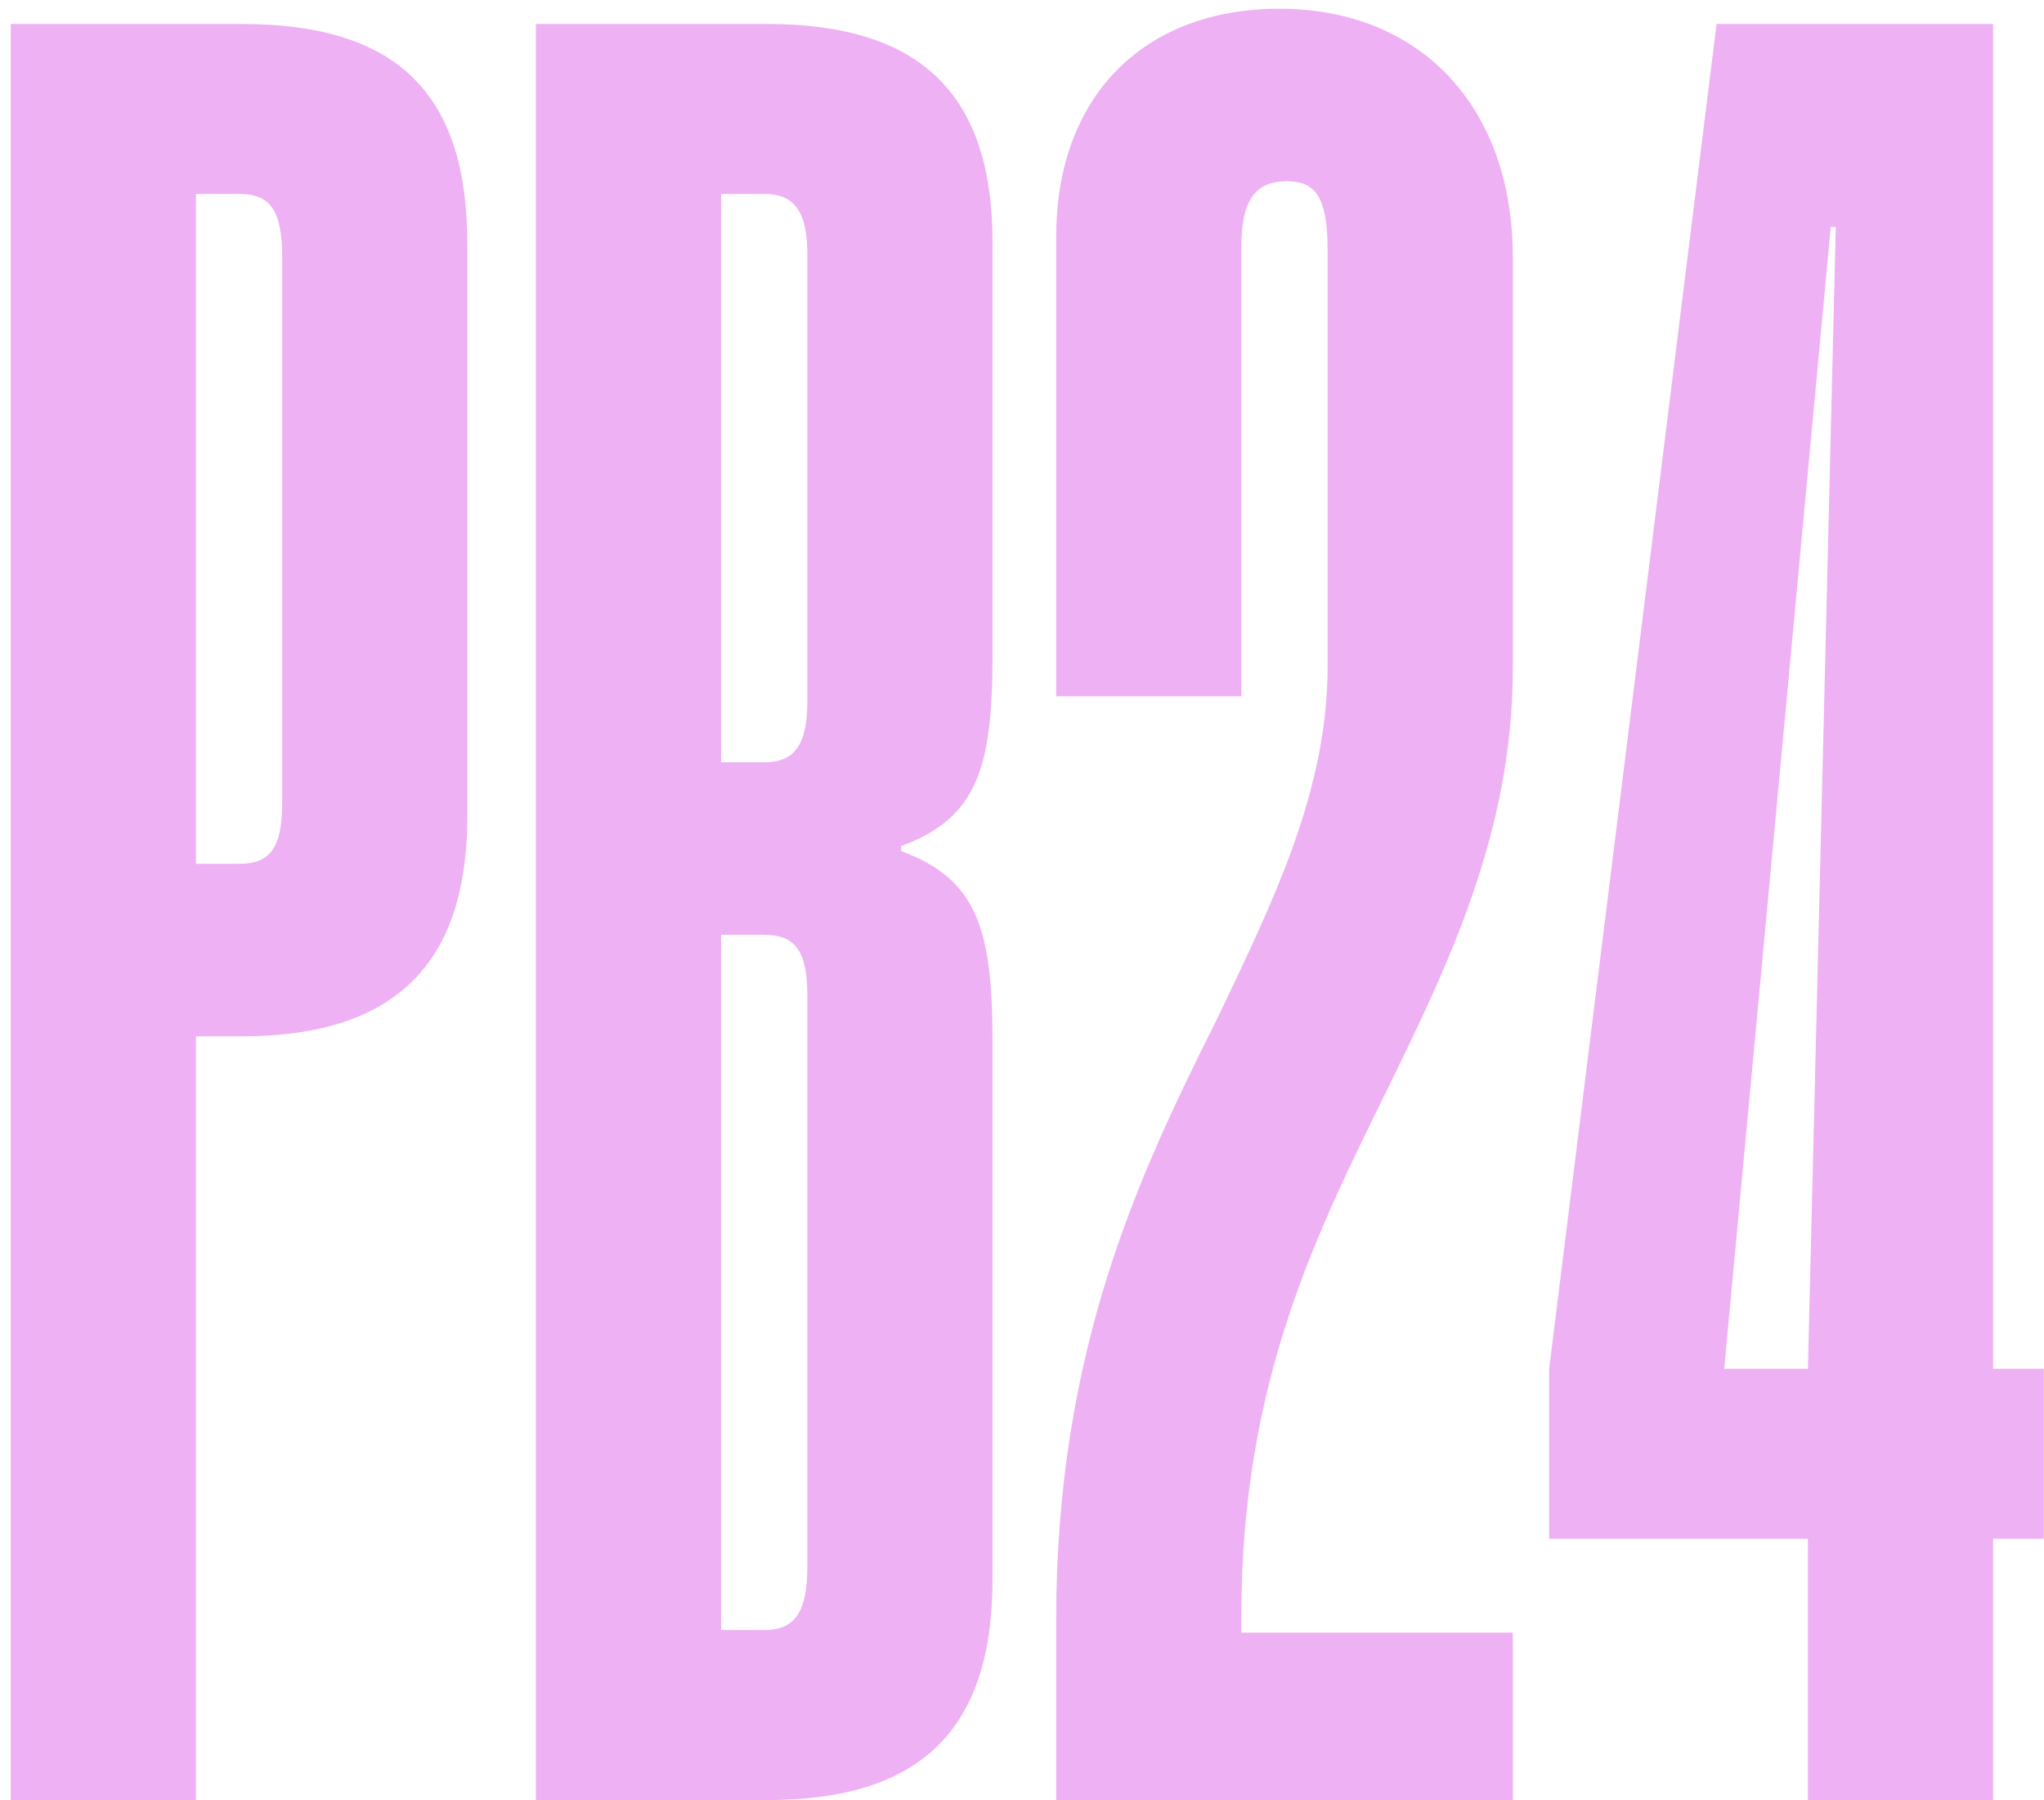 <svg width="92" height="81" viewBox="0 0 92 81" fill="none" xmlns="http://www.w3.org/2000/svg">
<path d="M21.036 11.011V36.7C21.036 43.094 18.067 46.633 10.874 46.633H8.819V81H0.484V1.078H10.874C18.181 1.078 21.036 4.503 21.036 11.011ZM12.701 11.582C12.701 9.412 12.13 8.727 10.76 8.727H8.819V38.87H10.76C12.13 38.87 12.701 38.184 12.701 36.129V11.582ZM44.673 10.897V29.507C44.673 34.531 43.988 36.814 40.563 38.07V38.299C43.988 39.555 44.673 41.838 44.673 46.862V71.067C44.673 77.917 41.362 81 34.512 81H24.122V1.078H34.512C41.362 1.078 44.673 4.16 44.673 10.897ZM36.339 11.468C36.339 9.527 35.768 8.727 34.398 8.727H32.457V34.303H34.398C35.768 34.303 36.339 33.503 36.339 31.562V11.468ZM36.339 44.807C36.339 42.752 35.768 42.066 34.398 42.066H32.457V73.35H34.398C35.768 73.35 36.339 72.551 36.339 70.496V44.807ZM47.539 81V72.894C47.539 60.677 51.307 52.799 54.732 45.948C57.358 40.468 59.756 35.558 59.756 29.964V11.239C59.756 8.842 59.185 8.156 57.929 8.156C56.445 8.156 55.874 9.07 55.874 11.125V31.334H47.539V10.668C47.539 4.275 51.536 0.393 57.587 0.393C63.866 0.393 68.091 4.731 68.091 11.582V30.078C68.091 37.385 65.237 43.322 62.382 49.145C59.299 55.425 55.874 62.161 55.874 72.665V73.465H68.091V81H47.539ZM81.374 81V69.24H69.728V61.59L77.263 1.078H89.708V61.59H91.992V69.24H89.708V81H81.374ZM77.606 61.59H81.374L82.629 10.212H82.401L77.606 61.59Z" fill="#EEB1F4"/>
</svg>
